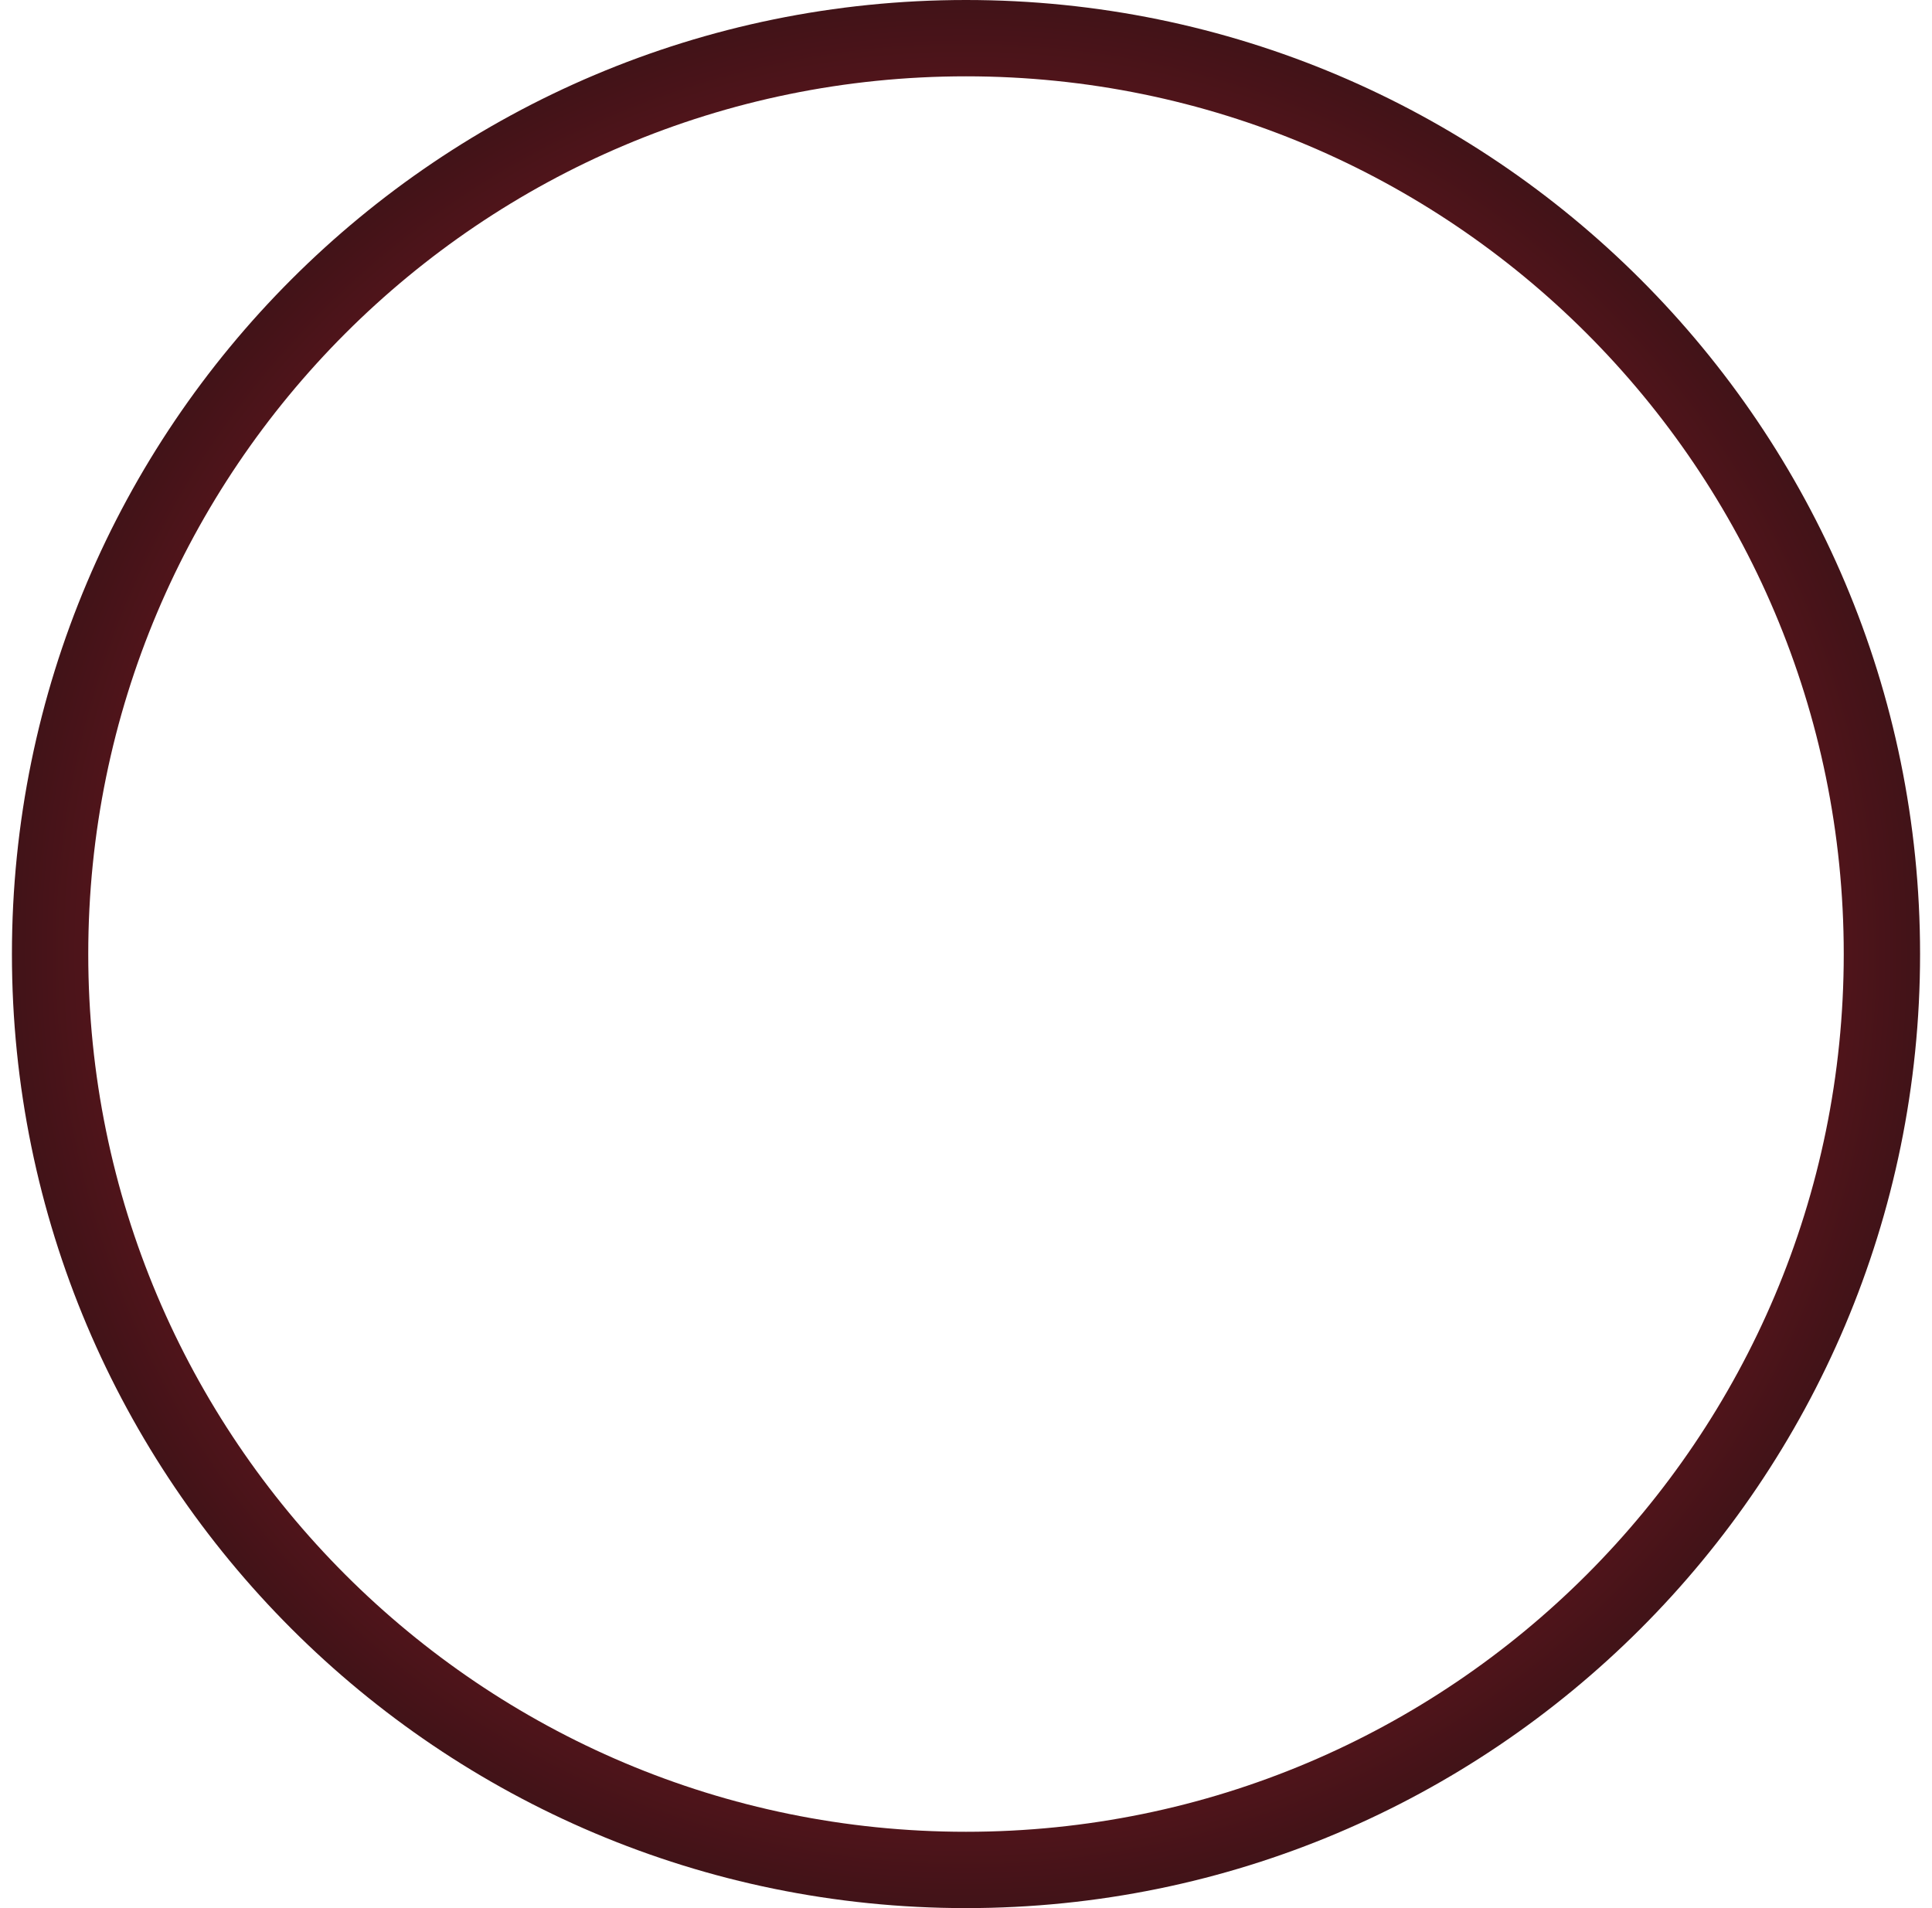 <svg width="81" height="80" viewBox="0 0 81 80" fill="none" xmlns="http://www.w3.org/2000/svg">
<path id="circle-front" d="M80.5 40C80.5 62.091 62.591 80 40.5 80C18.409 80 0.5 62.091 0.5 40C0.5 17.909 18.409 0 40.5 0C62.591 0 80.5 17.909 80.5 40ZM3.7 40C3.7 60.324 20.176 76.8 40.5 76.8C60.824 76.8 77.3 60.324 77.3 40C77.3 19.676 60.824 3.2 40.5 3.2C20.176 3.2 3.7 19.676 3.7 40Z" fill="url(#paint0_angular_1281_2355)"/>
<defs>
<radialGradient id="paint0_angular_1281_2355" cx="0" cy="0" r="1" gradientUnits="userSpaceOnUse" gradientTransform="translate(40.5 40) scale(41.5)">
<stop stop-color="#EF243C"/>
<stop offset="1" stop-color="#3A1216"/>
</radialGradient>
</defs>
</svg>
